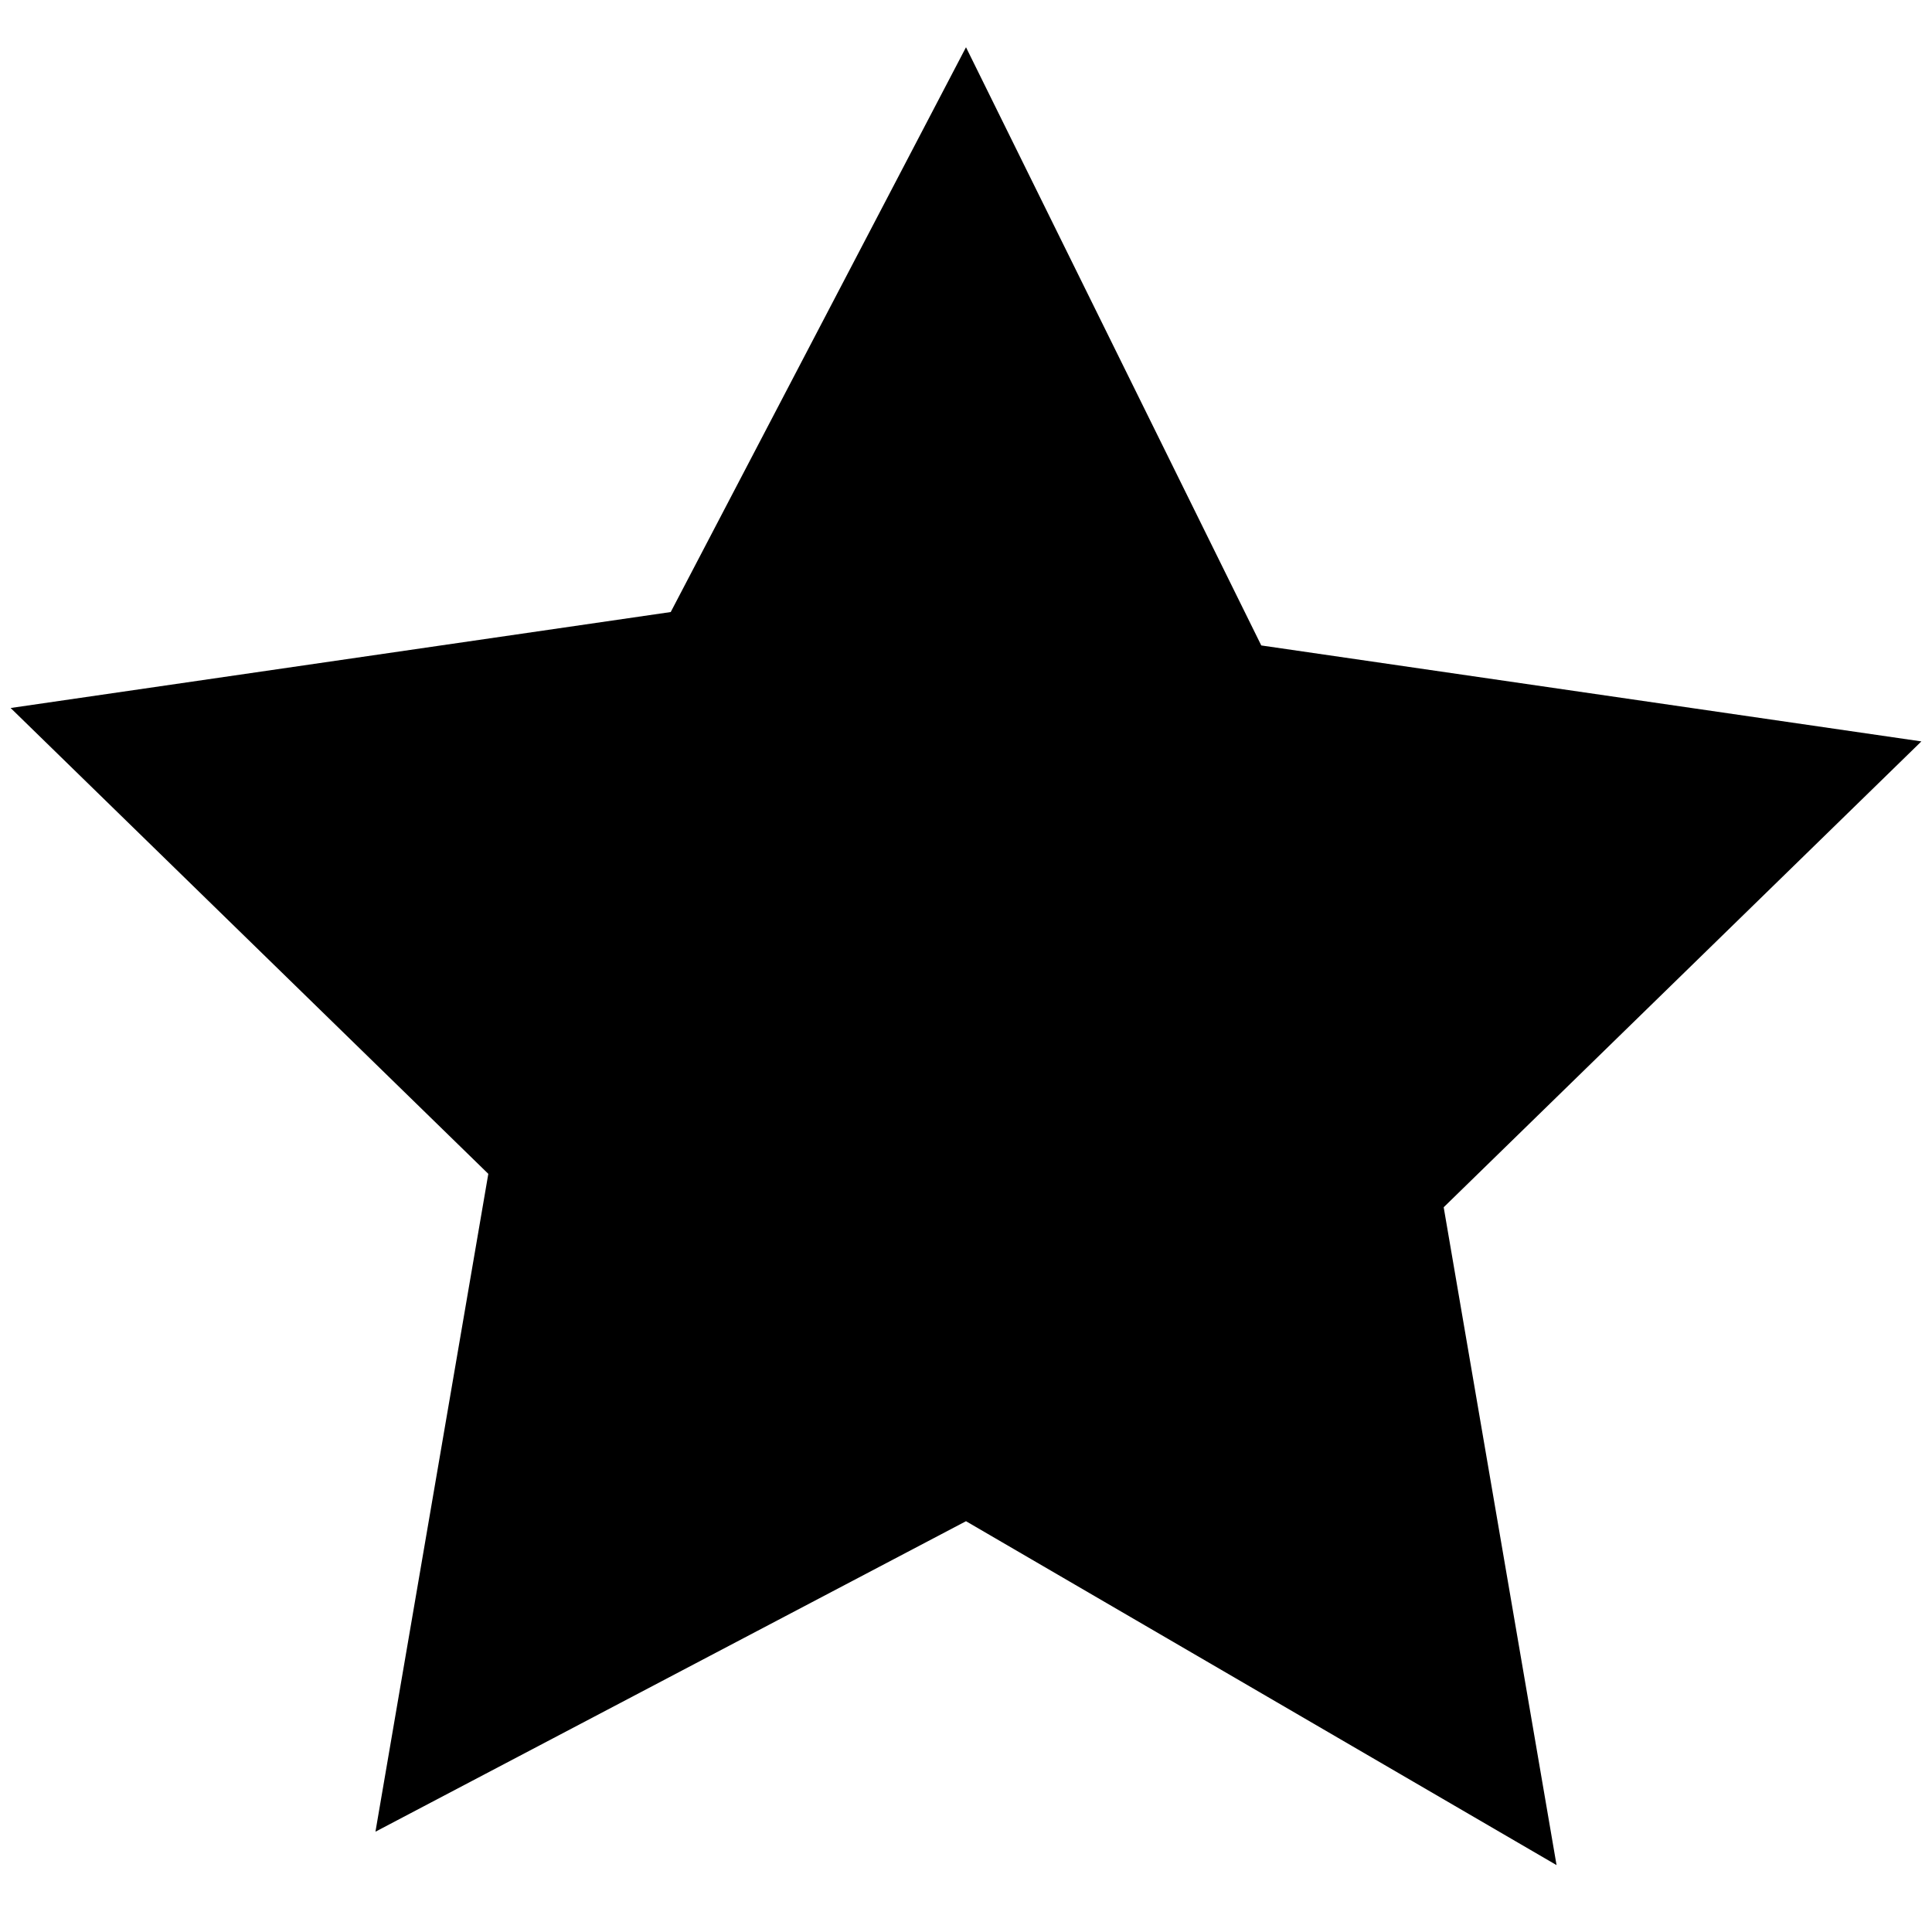 ﻿<?xml version="1.0" encoding="utf-8"?>
<svg xmlns="http://www.w3.org/2000/svg" viewBox="0 0 24 24" fill="currentColor" aria-hidden="true">
  <path d="M12 .587l3.668 7.431 8.2 1.192-5.934 5.787 1.402 8.172L12 18.897 4.664 22.754 6.066 14.582.132 8.795l8.2-1.192z"/>
</svg>
